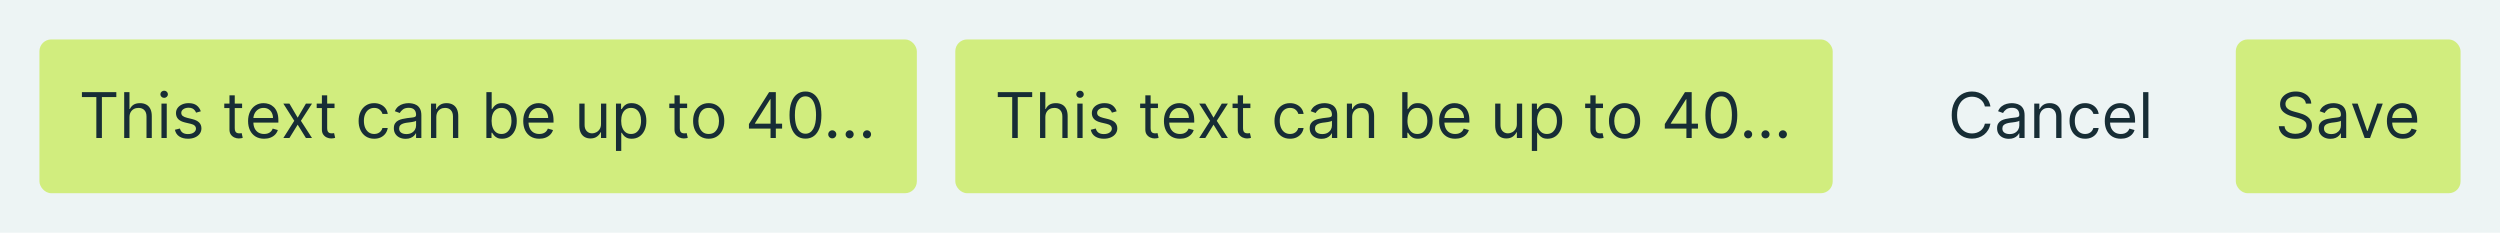 <svg width="634" height="59" viewBox="0 0 634 59" fill="none" xmlns="http://www.w3.org/2000/svg">
<rect width="634" height="59" fill="#EDF4F4"/>
<rect x="10" y="10" width="222.512" height="39" rx="3" fill="#D1ED7E"/>
<path d="M20.773 24.614V23.364H29.5V24.614H25.841V35H24.432V24.614H20.773ZM32.834 29.75V35H31.493V23.364H32.834V27.636H32.947C33.152 27.186 33.459 26.828 33.868 26.562C34.281 26.294 34.83 26.159 35.516 26.159C36.11 26.159 36.631 26.278 37.078 26.517C37.525 26.752 37.872 27.114 38.118 27.602C38.368 28.087 38.493 28.704 38.493 29.454V35H37.152V29.546C37.152 28.852 36.972 28.316 36.612 27.938C36.256 27.555 35.762 27.364 35.129 27.364C34.69 27.364 34.296 27.456 33.947 27.642C33.603 27.828 33.33 28.099 33.129 28.454C32.932 28.811 32.834 29.242 32.834 29.75ZM40.946 35V26.273H42.287V35H40.946ZM41.628 24.818C41.367 24.818 41.141 24.729 40.952 24.551C40.766 24.373 40.673 24.159 40.673 23.909C40.673 23.659 40.766 23.445 40.952 23.267C41.141 23.089 41.367 23 41.628 23C41.889 23 42.113 23.089 42.298 23.267C42.488 23.445 42.582 23.659 42.582 23.909C42.582 24.159 42.488 24.373 42.298 24.551C42.113 24.729 41.889 24.818 41.628 24.818ZM50.925 28.227L49.72 28.568C49.644 28.367 49.533 28.172 49.385 27.983C49.241 27.79 49.044 27.631 48.794 27.506C48.544 27.381 48.224 27.318 47.834 27.318C47.3 27.318 46.855 27.441 46.499 27.688C46.146 27.93 45.97 28.239 45.97 28.614C45.97 28.947 46.091 29.21 46.334 29.403C46.576 29.597 46.955 29.758 47.47 29.886L48.766 30.204C49.546 30.394 50.127 30.684 50.51 31.074C50.892 31.46 51.084 31.958 51.084 32.568C51.084 33.068 50.94 33.515 50.652 33.909C50.368 34.303 49.97 34.614 49.459 34.841C48.947 35.068 48.353 35.182 47.675 35.182C46.785 35.182 46.048 34.989 45.465 34.602C44.881 34.216 44.512 33.651 44.356 32.909L45.629 32.591C45.751 33.061 45.98 33.413 46.317 33.648C46.658 33.883 47.103 34 47.652 34C48.277 34 48.773 33.867 49.141 33.602C49.512 33.333 49.697 33.011 49.697 32.636C49.697 32.333 49.591 32.08 49.379 31.875C49.167 31.667 48.841 31.511 48.402 31.409L46.947 31.068C46.148 30.879 45.561 30.585 45.186 30.188C44.815 29.786 44.629 29.284 44.629 28.682C44.629 28.189 44.767 27.754 45.044 27.375C45.324 26.996 45.705 26.699 46.186 26.483C46.671 26.267 47.22 26.159 47.834 26.159C48.697 26.159 49.376 26.349 49.868 26.727C50.364 27.106 50.716 27.606 50.925 28.227ZM61.398 26.273V27.409H56.875V26.273H61.398ZM58.193 24.182H59.534V32.5C59.534 32.879 59.589 33.163 59.699 33.352C59.812 33.538 59.956 33.663 60.131 33.727C60.309 33.788 60.496 33.818 60.693 33.818C60.841 33.818 60.962 33.811 61.057 33.795C61.151 33.776 61.227 33.761 61.284 33.75L61.557 34.955C61.466 34.989 61.339 35.023 61.176 35.057C61.013 35.095 60.807 35.114 60.557 35.114C60.178 35.114 59.807 35.032 59.443 34.869C59.083 34.706 58.784 34.458 58.545 34.125C58.311 33.792 58.193 33.371 58.193 32.864V24.182ZM66.98 35.182C66.139 35.182 65.414 34.996 64.804 34.625C64.198 34.25 63.73 33.727 63.401 33.057C63.075 32.383 62.912 31.599 62.912 30.704C62.912 29.811 63.075 29.023 63.401 28.341C63.73 27.655 64.188 27.121 64.776 26.739C65.367 26.352 66.056 26.159 66.844 26.159C67.298 26.159 67.747 26.235 68.19 26.386C68.633 26.538 69.037 26.784 69.401 27.125C69.764 27.462 70.054 27.909 70.27 28.466C70.486 29.023 70.594 29.708 70.594 30.523V31.091H63.867V29.932H69.23C69.23 29.439 69.132 29 68.935 28.614C68.742 28.227 68.465 27.922 68.105 27.699C67.749 27.475 67.329 27.364 66.844 27.364C66.31 27.364 65.847 27.496 65.457 27.761C65.071 28.023 64.774 28.364 64.565 28.784C64.357 29.204 64.253 29.655 64.253 30.136V30.909C64.253 31.568 64.367 32.127 64.594 32.585C64.825 33.04 65.145 33.386 65.554 33.625C65.963 33.86 66.438 33.977 66.98 33.977C67.332 33.977 67.651 33.928 67.935 33.83C68.222 33.727 68.471 33.576 68.679 33.375C68.887 33.17 69.048 32.917 69.162 32.614L70.457 32.977C70.321 33.417 70.092 33.803 69.77 34.136C69.448 34.466 69.05 34.724 68.577 34.909C68.103 35.091 67.571 35.182 66.98 35.182ZM73.399 26.273L75.49 29.841L77.581 26.273H79.126L76.308 30.636L79.126 35H77.581L75.49 31.614L73.399 35H71.854L74.626 30.636L71.854 26.273H73.399ZM84.835 26.273V27.409H80.312V26.273H84.835ZM81.631 24.182H82.972V32.5C82.972 32.879 83.026 33.163 83.136 33.352C83.25 33.538 83.394 33.663 83.568 33.727C83.746 33.788 83.934 33.818 84.131 33.818C84.278 33.818 84.4 33.811 84.494 33.795C84.589 33.776 84.665 33.761 84.722 33.75L84.994 34.955C84.903 34.989 84.776 35.023 84.614 35.057C84.451 35.095 84.244 35.114 83.994 35.114C83.615 35.114 83.244 35.032 82.881 34.869C82.521 34.706 82.222 34.458 81.983 34.125C81.748 33.792 81.631 33.371 81.631 32.864V24.182ZM94.898 35.182C94.079 35.182 93.375 34.989 92.784 34.602C92.193 34.216 91.739 33.684 91.421 33.006C91.102 32.328 90.943 31.553 90.943 30.682C90.943 29.796 91.106 29.013 91.432 28.335C91.761 27.653 92.22 27.121 92.807 26.739C93.398 26.352 94.087 26.159 94.875 26.159C95.489 26.159 96.042 26.273 96.534 26.5C97.026 26.727 97.43 27.046 97.744 27.454C98.059 27.864 98.254 28.341 98.329 28.886H96.989C96.886 28.489 96.659 28.136 96.307 27.829C95.958 27.519 95.489 27.364 94.898 27.364C94.375 27.364 93.917 27.5 93.523 27.773C93.133 28.042 92.828 28.422 92.608 28.915C92.392 29.403 92.284 29.977 92.284 30.636C92.284 31.311 92.39 31.898 92.602 32.398C92.818 32.898 93.121 33.286 93.511 33.562C93.905 33.839 94.367 33.977 94.898 33.977C95.246 33.977 95.562 33.917 95.847 33.795C96.131 33.674 96.371 33.5 96.568 33.273C96.765 33.045 96.905 32.773 96.989 32.455H98.329C98.254 32.97 98.066 33.434 97.767 33.847C97.472 34.256 97.079 34.581 96.591 34.824C96.106 35.062 95.542 35.182 94.898 35.182ZM102.858 35.205C102.305 35.205 101.803 35.1 101.352 34.892C100.902 34.68 100.544 34.375 100.278 33.977C100.013 33.576 99.881 33.091 99.881 32.523C99.881 32.023 99.979 31.617 100.176 31.307C100.373 30.992 100.636 30.746 100.966 30.568C101.295 30.39 101.659 30.258 102.057 30.171C102.458 30.079 102.862 30.008 103.267 29.954C103.797 29.886 104.227 29.835 104.557 29.801C104.89 29.763 105.133 29.701 105.284 29.614C105.439 29.526 105.517 29.375 105.517 29.159V29.114C105.517 28.553 105.364 28.117 105.057 27.807C104.754 27.496 104.294 27.341 103.676 27.341C103.036 27.341 102.534 27.481 102.17 27.761C101.807 28.042 101.551 28.341 101.403 28.659L100.131 28.204C100.358 27.674 100.661 27.261 101.04 26.966C101.422 26.667 101.839 26.458 102.29 26.341C102.744 26.22 103.191 26.159 103.631 26.159C103.911 26.159 104.233 26.193 104.597 26.261C104.964 26.326 105.318 26.46 105.659 26.665C106.004 26.869 106.29 27.178 106.517 27.591C106.744 28.004 106.858 28.557 106.858 29.25V35H105.517V33.818H105.449C105.358 34.008 105.206 34.21 104.994 34.426C104.782 34.642 104.5 34.826 104.148 34.977C103.795 35.129 103.366 35.205 102.858 35.205ZM103.062 34C103.593 34 104.04 33.896 104.403 33.688C104.771 33.479 105.047 33.21 105.233 32.881C105.422 32.551 105.517 32.205 105.517 31.841V30.614C105.46 30.682 105.335 30.744 105.142 30.801C104.953 30.854 104.733 30.901 104.483 30.943C104.237 30.981 103.996 31.015 103.761 31.046C103.53 31.072 103.343 31.095 103.199 31.114C102.85 31.159 102.525 31.233 102.222 31.335C101.922 31.434 101.68 31.583 101.494 31.784C101.313 31.981 101.222 32.25 101.222 32.591C101.222 33.057 101.394 33.409 101.739 33.648C102.087 33.883 102.528 34 103.062 34ZM110.646 29.75V35H109.305V26.273H110.601V27.636H110.714C110.919 27.193 111.23 26.837 111.646 26.568C112.063 26.296 112.601 26.159 113.26 26.159C113.851 26.159 114.368 26.28 114.811 26.523C115.254 26.761 115.599 27.125 115.845 27.614C116.091 28.099 116.214 28.712 116.214 29.454V35H114.874V29.546C114.874 28.86 114.696 28.326 114.339 27.943C113.983 27.557 113.495 27.364 112.874 27.364C112.446 27.364 112.063 27.456 111.726 27.642C111.393 27.828 111.129 28.099 110.936 28.454C110.743 28.811 110.646 29.242 110.646 29.75ZM123.347 35V23.364H124.688V27.659H124.801C124.9 27.508 125.036 27.314 125.21 27.079C125.388 26.841 125.642 26.629 125.972 26.443C126.305 26.254 126.756 26.159 127.324 26.159C128.059 26.159 128.706 26.343 129.267 26.71C129.828 27.078 130.265 27.599 130.58 28.273C130.894 28.947 131.051 29.742 131.051 30.659C131.051 31.583 130.894 32.385 130.58 33.062C130.265 33.737 129.83 34.26 129.273 34.631C128.716 34.998 128.074 35.182 127.347 35.182C126.786 35.182 126.337 35.089 126 34.903C125.663 34.714 125.403 34.5 125.222 34.261C125.04 34.019 124.9 33.818 124.801 33.659H124.642V35H123.347ZM124.665 30.636C124.665 31.296 124.761 31.877 124.955 32.381C125.148 32.881 125.43 33.273 125.801 33.557C126.172 33.837 126.627 33.977 127.165 33.977C127.725 33.977 128.193 33.83 128.568 33.534C128.947 33.235 129.231 32.833 129.42 32.33C129.614 31.822 129.71 31.258 129.71 30.636C129.71 30.023 129.616 29.47 129.426 28.977C129.241 28.481 128.958 28.089 128.58 27.801C128.205 27.509 127.733 27.364 127.165 27.364C126.619 27.364 126.161 27.502 125.79 27.778C125.419 28.051 125.138 28.434 124.949 28.926C124.759 29.415 124.665 29.985 124.665 30.636ZM136.761 35.182C135.92 35.182 135.195 34.996 134.585 34.625C133.979 34.25 133.511 33.727 133.182 33.057C132.856 32.383 132.693 31.599 132.693 30.704C132.693 29.811 132.856 29.023 133.182 28.341C133.511 27.655 133.97 27.121 134.557 26.739C135.148 26.352 135.837 26.159 136.625 26.159C137.08 26.159 137.528 26.235 137.972 26.386C138.415 26.538 138.818 26.784 139.182 27.125C139.545 27.462 139.835 27.909 140.051 28.466C140.267 29.023 140.375 29.708 140.375 30.523V31.091H133.648V29.932H139.011C139.011 29.439 138.913 29 138.716 28.614C138.523 28.227 138.246 27.922 137.886 27.699C137.53 27.475 137.11 27.364 136.625 27.364C136.091 27.364 135.629 27.496 135.239 27.761C134.852 28.023 134.555 28.364 134.347 28.784C134.138 29.204 134.034 29.655 134.034 30.136V30.909C134.034 31.568 134.148 32.127 134.375 32.585C134.606 33.04 134.926 33.386 135.335 33.625C135.744 33.86 136.22 33.977 136.761 33.977C137.114 33.977 137.432 33.928 137.716 33.83C138.004 33.727 138.252 33.576 138.46 33.375C138.669 33.17 138.83 32.917 138.943 32.614L140.239 32.977C140.102 33.417 139.873 33.803 139.551 34.136C139.229 34.466 138.831 34.724 138.358 34.909C137.884 35.091 137.352 35.182 136.761 35.182ZM152.415 31.432V26.273H153.756V35H152.415V33.523H152.324C152.119 33.966 151.801 34.343 151.369 34.653C150.938 34.96 150.392 35.114 149.733 35.114C149.188 35.114 148.703 34.994 148.278 34.756C147.854 34.513 147.521 34.15 147.278 33.665C147.036 33.176 146.915 32.561 146.915 31.818V26.273H148.256V31.727C148.256 32.364 148.434 32.871 148.79 33.25C149.15 33.629 149.608 33.818 150.165 33.818C150.498 33.818 150.837 33.733 151.182 33.562C151.53 33.392 151.822 33.131 152.057 32.778C152.295 32.426 152.415 31.977 152.415 31.432ZM156.212 38.273V26.273H157.507V27.659H157.666C157.765 27.508 157.901 27.314 158.075 27.079C158.253 26.841 158.507 26.629 158.837 26.443C159.17 26.254 159.621 26.159 160.189 26.159C160.924 26.159 161.571 26.343 162.132 26.71C162.693 27.078 163.13 27.599 163.445 28.273C163.759 28.947 163.916 29.742 163.916 30.659C163.916 31.583 163.759 32.385 163.445 33.062C163.13 33.737 162.695 34.26 162.138 34.631C161.581 34.998 160.939 35.182 160.212 35.182C159.651 35.182 159.202 35.089 158.865 34.903C158.528 34.714 158.268 34.5 158.087 34.261C157.905 34.019 157.765 33.818 157.666 33.659H157.553V38.273H156.212ZM157.53 30.636C157.53 31.296 157.626 31.877 157.82 32.381C158.013 32.881 158.295 33.273 158.666 33.557C159.037 33.837 159.492 33.977 160.03 33.977C160.59 33.977 161.058 33.83 161.433 33.534C161.812 33.235 162.096 32.833 162.286 32.33C162.479 31.822 162.575 31.258 162.575 30.636C162.575 30.023 162.481 29.47 162.291 28.977C162.106 28.481 161.823 28.089 161.445 27.801C161.07 27.509 160.598 27.364 160.03 27.364C159.484 27.364 159.026 27.502 158.655 27.778C158.284 28.051 158.003 28.434 157.814 28.926C157.625 29.415 157.53 29.985 157.53 30.636ZM174.257 26.273V27.409H169.734V26.273H174.257ZM171.053 24.182H172.393V32.5C172.393 32.879 172.448 33.163 172.558 33.352C172.672 33.538 172.816 33.663 172.99 33.727C173.168 33.788 173.356 33.818 173.553 33.818C173.7 33.818 173.821 33.811 173.916 33.795C174.011 33.776 174.087 33.761 174.143 33.75L174.416 34.955C174.325 34.989 174.198 35.023 174.036 35.057C173.873 35.095 173.666 35.114 173.416 35.114C173.037 35.114 172.666 35.032 172.303 34.869C171.943 34.706 171.643 34.458 171.405 34.125C171.17 33.792 171.053 33.371 171.053 32.864V24.182ZM179.726 35.182C178.938 35.182 178.247 34.994 177.652 34.619C177.061 34.244 176.599 33.72 176.266 33.045C175.936 32.371 175.771 31.583 175.771 30.682C175.771 29.773 175.936 28.979 176.266 28.301C176.599 27.623 177.061 27.097 177.652 26.722C178.247 26.347 178.938 26.159 179.726 26.159C180.514 26.159 181.203 26.347 181.794 26.722C182.389 27.097 182.851 27.623 183.18 28.301C183.514 28.979 183.68 29.773 183.68 30.682C183.68 31.583 183.514 32.371 183.18 33.045C182.851 33.72 182.389 34.244 181.794 34.619C181.203 34.994 180.514 35.182 179.726 35.182ZM179.726 33.977C180.324 33.977 180.817 33.824 181.203 33.517C181.589 33.21 181.875 32.807 182.061 32.307C182.247 31.807 182.339 31.265 182.339 30.682C182.339 30.099 182.247 29.555 182.061 29.051C181.875 28.547 181.589 28.14 181.203 27.829C180.817 27.519 180.324 27.364 179.726 27.364C179.127 27.364 178.635 27.519 178.249 27.829C177.862 28.14 177.576 28.547 177.391 29.051C177.205 29.555 177.112 30.099 177.112 30.682C177.112 31.265 177.205 31.807 177.391 32.307C177.576 32.807 177.862 33.21 178.249 33.517C178.635 33.824 179.127 33.977 179.726 33.977ZM189.932 32.614V31.454L195.045 23.364H195.886V25.159H195.318L191.455 31.273V31.364H198.341V32.614H189.932ZM195.409 35V32.261V31.722V23.364H196.75V35H195.409ZM204.266 35.159C203.41 35.159 202.68 34.926 202.078 34.46C201.476 33.99 201.016 33.311 200.697 32.42C200.379 31.526 200.22 30.447 200.22 29.182C200.22 27.924 200.379 26.85 200.697 25.96C201.019 25.066 201.482 24.384 202.084 23.915C202.69 23.441 203.417 23.204 204.266 23.204C205.114 23.204 205.839 23.441 206.442 23.915C207.048 24.384 207.51 25.066 207.828 25.96C208.15 26.85 208.311 27.924 208.311 29.182C208.311 30.447 208.152 31.526 207.834 32.42C207.516 33.311 207.055 33.99 206.453 34.46C205.851 34.926 205.122 35.159 204.266 35.159ZM204.266 33.909C205.114 33.909 205.773 33.5 206.243 32.682C206.713 31.864 206.947 30.697 206.947 29.182C206.947 28.174 206.839 27.316 206.624 26.608C206.411 25.9 206.105 25.36 205.703 24.989C205.305 24.617 204.826 24.432 204.266 24.432C203.425 24.432 202.768 24.847 202.294 25.676C201.821 26.502 201.584 27.671 201.584 29.182C201.584 30.189 201.69 31.046 201.902 31.75C202.114 32.455 202.419 32.99 202.817 33.358C203.218 33.725 203.701 33.909 204.266 33.909ZM211.064 35.091C210.784 35.091 210.543 34.99 210.342 34.79C210.142 34.589 210.041 34.349 210.041 34.068C210.041 33.788 210.142 33.547 210.342 33.347C210.543 33.146 210.784 33.045 211.064 33.045C211.344 33.045 211.585 33.146 211.786 33.347C211.986 33.547 212.087 33.788 212.087 34.068C212.087 34.254 212.039 34.424 211.945 34.58C211.854 34.735 211.731 34.86 211.575 34.955C211.424 35.045 211.253 35.091 211.064 35.091ZM215.47 35.091C215.19 35.091 214.949 34.99 214.749 34.79C214.548 34.589 214.447 34.349 214.447 34.068C214.447 33.788 214.548 33.547 214.749 33.347C214.949 33.146 215.19 33.045 215.47 33.045C215.75 33.045 215.991 33.146 216.192 33.347C216.393 33.547 216.493 33.788 216.493 34.068C216.493 34.254 216.446 34.424 216.351 34.58C216.26 34.735 216.137 34.86 215.982 34.955C215.83 35.045 215.66 35.091 215.47 35.091ZM219.876 35.091C219.596 35.091 219.356 34.99 219.155 34.79C218.954 34.589 218.854 34.349 218.854 34.068C218.854 33.788 218.954 33.547 219.155 33.347C219.356 33.146 219.596 33.045 219.876 33.045C220.157 33.045 220.397 33.146 220.598 33.347C220.799 33.547 220.899 33.788 220.899 34.068C220.899 34.254 220.852 34.424 220.757 34.58C220.666 34.735 220.543 34.86 220.388 34.955C220.236 35.045 220.066 35.091 219.876 35.091Z" fill="#172D35"/>
<rect x="242.263" y="10" width="222.512" height="39" rx="3" fill="#D1ED7E"/>
<path d="M253.035 24.614V23.364H261.763V24.614H258.104V35H256.695V24.614H253.035ZM265.097 29.75V35H263.756V23.364H265.097V27.636H265.21C265.415 27.186 265.722 26.828 266.131 26.562C266.543 26.294 267.093 26.159 267.778 26.159C268.373 26.159 268.894 26.278 269.341 26.517C269.788 26.752 270.134 27.114 270.381 27.602C270.631 28.087 270.756 28.704 270.756 29.454V35H269.415V29.546C269.415 28.852 269.235 28.316 268.875 27.938C268.519 27.555 268.025 27.364 267.392 27.364C266.953 27.364 266.559 27.456 266.21 27.642C265.865 27.828 265.593 28.099 265.392 28.454C265.195 28.811 265.097 29.242 265.097 29.75ZM273.209 35V26.273H274.55V35H273.209ZM273.891 24.818C273.629 24.818 273.404 24.729 273.214 24.551C273.029 24.373 272.936 24.159 272.936 23.909C272.936 23.659 273.029 23.445 273.214 23.267C273.404 23.089 273.629 23 273.891 23C274.152 23 274.375 23.089 274.561 23.267C274.75 23.445 274.845 23.659 274.845 23.909C274.845 24.159 274.75 24.373 274.561 24.551C274.375 24.729 274.152 24.818 273.891 24.818ZM283.187 28.227L281.983 28.568C281.907 28.367 281.795 28.172 281.648 27.983C281.504 27.79 281.307 27.631 281.057 27.506C280.807 27.381 280.487 27.318 280.097 27.318C279.562 27.318 279.117 27.441 278.761 27.688C278.409 27.93 278.233 28.239 278.233 28.614C278.233 28.947 278.354 29.21 278.597 29.403C278.839 29.597 279.218 29.758 279.733 29.886L281.028 30.204C281.809 30.394 282.39 30.684 282.773 31.074C283.155 31.46 283.347 31.958 283.347 32.568C283.347 33.068 283.203 33.515 282.915 33.909C282.631 34.303 282.233 34.614 281.722 34.841C281.21 35.068 280.615 35.182 279.937 35.182C279.047 35.182 278.311 34.989 277.727 34.602C277.144 34.216 276.775 33.651 276.619 32.909L277.892 32.591C278.013 33.061 278.242 33.413 278.579 33.648C278.92 33.883 279.365 34 279.915 34C280.54 34 281.036 33.867 281.403 33.602C281.775 33.333 281.96 33.011 281.96 32.636C281.96 32.333 281.854 32.08 281.642 31.875C281.43 31.667 281.104 31.511 280.665 31.409L279.21 31.068C278.411 30.879 277.824 30.585 277.449 30.188C277.078 29.786 276.892 29.284 276.892 28.682C276.892 28.189 277.03 27.754 277.307 27.375C277.587 26.996 277.968 26.699 278.449 26.483C278.934 26.267 279.483 26.159 280.097 26.159C280.96 26.159 281.638 26.349 282.131 26.727C282.627 27.106 282.979 27.606 283.187 28.227ZM293.66 26.273V27.409H289.138V26.273H293.66ZM290.456 24.182H291.797V32.5C291.797 32.879 291.852 33.163 291.962 33.352C292.075 33.538 292.219 33.663 292.393 33.727C292.571 33.788 292.759 33.818 292.956 33.818C293.104 33.818 293.225 33.811 293.32 33.795C293.414 33.776 293.49 33.761 293.547 33.75L293.82 34.955C293.729 34.989 293.602 35.023 293.439 35.057C293.276 35.095 293.07 35.114 292.82 35.114C292.441 35.114 292.07 35.032 291.706 34.869C291.346 34.706 291.047 34.458 290.808 34.125C290.573 33.792 290.456 33.371 290.456 32.864V24.182ZM299.243 35.182C298.402 35.182 297.677 34.996 297.067 34.625C296.461 34.25 295.993 33.727 295.663 33.057C295.338 32.383 295.175 31.599 295.175 30.704C295.175 29.811 295.338 29.023 295.663 28.341C295.993 27.655 296.451 27.121 297.038 26.739C297.629 26.352 298.319 26.159 299.106 26.159C299.561 26.159 300.01 26.235 300.453 26.386C300.896 26.538 301.3 26.784 301.663 27.125C302.027 27.462 302.317 27.909 302.533 28.466C302.748 29.023 302.856 29.708 302.856 30.523V31.091H296.129V29.932H301.493C301.493 29.439 301.394 29 301.197 28.614C301.004 28.227 300.728 27.922 300.368 27.699C300.012 27.475 299.591 27.364 299.106 27.364C298.572 27.364 298.11 27.496 297.72 27.761C297.334 28.023 297.036 28.364 296.828 28.784C296.62 29.204 296.516 29.655 296.516 30.136V30.909C296.516 31.568 296.629 32.127 296.856 32.585C297.088 33.04 297.408 33.386 297.817 33.625C298.226 33.86 298.701 33.977 299.243 33.977C299.595 33.977 299.913 33.928 300.197 33.83C300.485 33.727 300.733 33.576 300.942 33.375C301.15 33.17 301.311 32.917 301.425 32.614L302.72 32.977C302.584 33.417 302.355 33.803 302.033 34.136C301.711 34.466 301.313 34.724 300.839 34.909C300.366 35.091 299.834 35.182 299.243 35.182ZM305.662 26.273L307.753 29.841L309.844 26.273H311.389L308.571 30.636L311.389 35H309.844L307.753 31.614L305.662 35H304.116L306.889 30.636L304.116 26.273H305.662ZM317.098 26.273V27.409H312.575V26.273H317.098ZM313.893 24.182H315.234V32.5C315.234 32.879 315.289 33.163 315.399 33.352C315.513 33.538 315.657 33.663 315.831 33.727C316.009 33.788 316.196 33.818 316.393 33.818C316.541 33.818 316.662 33.811 316.757 33.795C316.852 33.776 316.927 33.761 316.984 33.75L317.257 34.955C317.166 34.989 317.039 35.023 316.876 35.057C316.713 35.095 316.507 35.114 316.257 35.114C315.878 35.114 315.507 35.032 315.143 34.869C314.784 34.706 314.484 34.458 314.246 34.125C314.011 33.792 313.893 33.371 313.893 32.864V24.182ZM327.16 35.182C326.342 35.182 325.638 34.989 325.047 34.602C324.456 34.216 324.001 33.684 323.683 33.006C323.365 32.328 323.206 31.553 323.206 30.682C323.206 29.796 323.369 29.013 323.695 28.335C324.024 27.653 324.482 27.121 325.07 26.739C325.66 26.352 326.35 26.159 327.138 26.159C327.751 26.159 328.304 26.273 328.797 26.5C329.289 26.727 329.693 27.046 330.007 27.454C330.321 27.864 330.516 28.341 330.592 28.886H329.251C329.149 28.489 328.922 28.136 328.57 27.829C328.221 27.519 327.751 27.364 327.16 27.364C326.638 27.364 326.179 27.5 325.785 27.773C325.395 28.042 325.09 28.422 324.871 28.915C324.655 29.403 324.547 29.977 324.547 30.636C324.547 31.311 324.653 31.898 324.865 32.398C325.081 32.898 325.384 33.286 325.774 33.562C326.168 33.839 326.63 33.977 327.16 33.977C327.509 33.977 327.825 33.917 328.109 33.795C328.393 33.674 328.634 33.5 328.831 33.273C329.028 33.045 329.168 32.773 329.251 32.455H330.592C330.516 32.97 330.329 33.434 330.03 33.847C329.734 34.256 329.342 34.581 328.854 34.824C328.369 35.062 327.804 35.182 327.16 35.182ZM335.121 35.205C334.568 35.205 334.066 35.1 333.615 34.892C333.164 34.68 332.806 34.375 332.541 33.977C332.276 33.576 332.143 33.091 332.143 32.523C332.143 32.023 332.242 31.617 332.439 31.307C332.636 30.992 332.899 30.746 333.229 30.568C333.558 30.39 333.922 30.258 334.32 30.171C334.721 30.079 335.124 30.008 335.53 29.954C336.06 29.886 336.49 29.835 336.82 29.801C337.153 29.763 337.395 29.701 337.547 29.614C337.702 29.526 337.78 29.375 337.78 29.159V29.114C337.78 28.553 337.626 28.117 337.32 27.807C337.016 27.496 336.556 27.341 335.939 27.341C335.299 27.341 334.797 27.481 334.433 27.761C334.07 28.042 333.814 28.341 333.666 28.659L332.393 28.204C332.621 27.674 332.924 27.261 333.302 26.966C333.685 26.667 334.102 26.458 334.552 26.341C335.007 26.22 335.454 26.159 335.893 26.159C336.174 26.159 336.496 26.193 336.859 26.261C337.227 26.326 337.581 26.46 337.922 26.665C338.266 26.869 338.552 27.178 338.78 27.591C339.007 28.004 339.121 28.557 339.121 29.25V35H337.78V33.818H337.712C337.621 34.008 337.469 34.21 337.257 34.426C337.045 34.642 336.763 34.826 336.41 34.977C336.058 35.129 335.628 35.205 335.121 35.205ZM335.325 34C335.855 34 336.302 33.896 336.666 33.688C337.034 33.479 337.31 33.21 337.496 32.881C337.685 32.551 337.78 32.205 337.78 31.841V30.614C337.723 30.682 337.598 30.744 337.405 30.801C337.215 30.854 336.996 30.901 336.746 30.943C336.499 30.981 336.259 31.015 336.024 31.046C335.793 31.072 335.605 31.095 335.462 31.114C335.113 31.159 334.787 31.233 334.484 31.335C334.185 31.434 333.943 31.583 333.757 31.784C333.575 31.981 333.484 32.25 333.484 32.591C333.484 33.057 333.657 33.409 334.001 33.648C334.35 33.883 334.791 34 335.325 34ZM342.909 29.75V35H341.568V26.273H342.864V27.636H342.977C343.182 27.193 343.492 26.837 343.909 26.568C344.326 26.296 344.864 26.159 345.523 26.159C346.114 26.159 346.631 26.28 347.074 26.523C347.517 26.761 347.862 27.125 348.108 27.614C348.354 28.099 348.477 28.712 348.477 29.454V35H347.136V29.546C347.136 28.86 346.958 28.326 346.602 27.943C346.246 27.557 345.757 27.364 345.136 27.364C344.708 27.364 344.326 27.456 343.989 27.642C343.655 27.828 343.392 28.099 343.199 28.454C343.006 28.811 342.909 29.242 342.909 29.75ZM355.609 35V23.364H356.95V27.659H357.064C357.162 27.508 357.299 27.314 357.473 27.079C357.651 26.841 357.905 26.629 358.234 26.443C358.568 26.254 359.018 26.159 359.587 26.159C360.321 26.159 360.969 26.343 361.53 26.71C362.09 27.078 362.528 27.599 362.842 28.273C363.157 28.947 363.314 29.742 363.314 30.659C363.314 31.583 363.157 32.385 362.842 33.062C362.528 33.737 362.092 34.26 361.535 34.631C360.979 34.998 360.337 35.182 359.609 35.182C359.049 35.182 358.6 35.089 358.263 34.903C357.926 34.714 357.666 34.5 357.484 34.261C357.302 34.019 357.162 33.818 357.064 33.659H356.905V35H355.609ZM356.927 30.636C356.927 31.296 357.024 31.877 357.217 32.381C357.41 32.881 357.693 33.273 358.064 33.557C358.435 33.837 358.89 33.977 359.427 33.977C359.988 33.977 360.456 33.83 360.831 33.534C361.21 33.235 361.494 32.833 361.683 32.33C361.876 31.822 361.973 31.258 361.973 30.636C361.973 30.023 361.878 29.47 361.689 28.977C361.503 28.481 361.221 28.089 360.842 27.801C360.467 27.509 359.996 27.364 359.427 27.364C358.882 27.364 358.424 27.502 358.052 27.778C357.681 28.051 357.401 28.434 357.212 28.926C357.022 29.415 356.927 29.985 356.927 30.636ZM369.024 35.182C368.183 35.182 367.458 34.996 366.848 34.625C366.242 34.25 365.774 33.727 365.445 33.057C365.119 32.383 364.956 31.599 364.956 30.704C364.956 29.811 365.119 29.023 365.445 28.341C365.774 27.655 366.232 27.121 366.82 26.739C367.41 26.352 368.1 26.159 368.888 26.159C369.342 26.159 369.791 26.235 370.234 26.386C370.677 26.538 371.081 26.784 371.445 27.125C371.808 27.462 372.098 27.909 372.314 28.466C372.53 29.023 372.638 29.708 372.638 30.523V31.091H365.91V29.932H371.274C371.274 29.439 371.176 29 370.979 28.614C370.785 28.227 370.509 27.922 370.149 27.699C369.793 27.475 369.373 27.364 368.888 27.364C368.354 27.364 367.891 27.496 367.501 27.761C367.115 28.023 366.818 28.364 366.609 28.784C366.401 29.204 366.297 29.655 366.297 30.136V30.909C366.297 31.568 366.41 32.127 366.638 32.585C366.869 33.04 367.189 33.386 367.598 33.625C368.007 33.86 368.482 33.977 369.024 33.977C369.376 33.977 369.695 33.928 369.979 33.83C370.266 33.727 370.515 33.576 370.723 33.375C370.931 33.17 371.092 32.917 371.206 32.614L372.501 32.977C372.365 33.417 372.136 33.803 371.814 34.136C371.492 34.466 371.094 34.724 370.621 34.909C370.147 35.091 369.615 35.182 369.024 35.182ZM384.677 31.432V26.273H386.018V35H384.677V33.523H384.587C384.382 33.966 384.064 34.343 383.632 34.653C383.2 34.96 382.655 35.114 381.996 35.114C381.45 35.114 380.965 34.994 380.541 34.756C380.117 34.513 379.784 34.15 379.541 33.665C379.299 33.176 379.177 32.561 379.177 31.818V26.273H380.518V31.727C380.518 32.364 380.696 32.871 381.052 33.25C381.412 33.629 381.871 33.818 382.427 33.818C382.761 33.818 383.1 33.733 383.445 33.562C383.793 33.392 384.085 33.131 384.32 32.778C384.558 32.426 384.677 31.977 384.677 31.432ZM388.474 38.273V26.273H389.77V27.659H389.929C390.027 27.508 390.164 27.314 390.338 27.079C390.516 26.841 390.77 26.629 391.099 26.443C391.433 26.254 391.883 26.159 392.452 26.159C393.186 26.159 393.834 26.343 394.395 26.71C394.955 27.078 395.393 27.599 395.707 28.273C396.022 28.947 396.179 29.742 396.179 30.659C396.179 31.583 396.022 32.385 395.707 33.062C395.393 33.737 394.957 34.26 394.4 34.631C393.844 34.998 393.202 35.182 392.474 35.182C391.914 35.182 391.465 35.089 391.128 34.903C390.791 34.714 390.531 34.5 390.349 34.261C390.168 34.019 390.027 33.818 389.929 33.659H389.815V38.273H388.474ZM389.793 30.636C389.793 31.296 389.889 31.877 390.082 32.381C390.275 32.881 390.558 33.273 390.929 33.557C391.3 33.837 391.755 33.977 392.293 33.977C392.853 33.977 393.321 33.83 393.696 33.534C394.075 33.235 394.359 32.833 394.548 32.33C394.741 31.822 394.838 31.258 394.838 30.636C394.838 30.023 394.743 29.47 394.554 28.977C394.368 28.481 394.086 28.089 393.707 27.801C393.332 27.509 392.861 27.364 392.293 27.364C391.747 27.364 391.289 27.502 390.918 27.778C390.546 28.051 390.266 28.434 390.077 28.926C389.887 29.415 389.793 29.985 389.793 30.636ZM406.52 26.273V27.409H401.997V26.273H406.52ZM403.315 24.182H404.656V32.5C404.656 32.879 404.711 33.163 404.821 33.352C404.935 33.538 405.079 33.663 405.253 33.727C405.431 33.788 405.618 33.818 405.815 33.818C405.963 33.818 406.084 33.811 406.179 33.795C406.274 33.776 406.349 33.761 406.406 33.75L406.679 34.955C406.588 34.989 406.461 35.023 406.298 35.057C406.135 35.095 405.929 35.114 405.679 35.114C405.3 35.114 404.929 35.032 404.565 34.869C404.205 34.706 403.906 34.458 403.668 34.125C403.433 33.792 403.315 33.371 403.315 32.864V24.182ZM411.989 35.182C411.201 35.182 410.509 34.994 409.915 34.619C409.324 34.244 408.862 33.72 408.528 33.045C408.199 32.371 408.034 31.583 408.034 30.682C408.034 29.773 408.199 28.979 408.528 28.301C408.862 27.623 409.324 27.097 409.915 26.722C410.509 26.347 411.201 26.159 411.989 26.159C412.776 26.159 413.466 26.347 414.057 26.722C414.651 27.097 415.114 27.623 415.443 28.301C415.776 28.979 415.943 29.773 415.943 30.682C415.943 31.583 415.776 32.371 415.443 33.045C415.114 33.72 414.651 34.244 414.057 34.619C413.466 34.994 412.776 35.182 411.989 35.182ZM411.989 33.977C412.587 33.977 413.079 33.824 413.466 33.517C413.852 33.21 414.138 32.807 414.324 32.307C414.509 31.807 414.602 31.265 414.602 30.682C414.602 30.099 414.509 29.555 414.324 29.051C414.138 28.547 413.852 28.14 413.466 27.829C413.079 27.519 412.587 27.364 411.989 27.364C411.39 27.364 410.898 27.519 410.511 27.829C410.125 28.14 409.839 28.547 409.653 29.051C409.468 29.555 409.375 30.099 409.375 30.682C409.375 31.265 409.468 31.807 409.653 32.307C409.839 32.807 410.125 33.21 410.511 33.517C410.898 33.824 411.39 33.977 411.989 33.977ZM422.195 32.614V31.454L427.308 23.364H428.149V25.159H427.581L423.717 31.273V31.364H430.604V32.614H422.195ZM427.672 35V32.261V31.722V23.364H429.013V35H427.672ZM436.528 35.159C435.672 35.159 434.943 34.926 434.341 34.46C433.739 33.99 433.278 33.311 432.96 32.42C432.642 31.526 432.483 30.447 432.483 29.182C432.483 27.924 432.642 26.85 432.96 25.96C433.282 25.066 433.744 24.384 434.347 23.915C434.953 23.441 435.68 23.204 436.528 23.204C437.377 23.204 438.102 23.441 438.704 23.915C439.311 24.384 439.773 25.066 440.091 25.96C440.413 26.85 440.574 27.924 440.574 29.182C440.574 30.447 440.415 31.526 440.097 32.42C439.778 33.311 439.318 33.99 438.716 34.46C438.114 34.926 437.384 35.159 436.528 35.159ZM436.528 33.909C437.377 33.909 438.036 33.5 438.506 32.682C438.975 31.864 439.21 30.697 439.21 29.182C439.21 28.174 439.102 27.316 438.886 26.608C438.674 25.9 438.367 25.36 437.966 24.989C437.568 24.617 437.089 24.432 436.528 24.432C435.687 24.432 435.03 24.847 434.557 25.676C434.083 26.502 433.847 27.671 433.847 29.182C433.847 30.189 433.953 31.046 434.165 31.75C434.377 32.455 434.682 32.99 435.079 33.358C435.481 33.725 435.964 33.909 436.528 33.909ZM443.327 35.091C443.046 35.091 442.806 34.99 442.605 34.79C442.404 34.589 442.304 34.349 442.304 34.068C442.304 33.788 442.404 33.547 442.605 33.347C442.806 33.146 443.046 33.045 443.327 33.045C443.607 33.045 443.847 33.146 444.048 33.347C444.249 33.547 444.349 33.788 444.349 34.068C444.349 34.254 444.302 34.424 444.207 34.58C444.116 34.735 443.993 34.86 443.838 34.955C443.686 35.045 443.516 35.091 443.327 35.091ZM447.733 35.091C447.453 35.091 447.212 34.99 447.011 34.79C446.811 34.589 446.71 34.349 446.71 34.068C446.71 33.788 446.811 33.547 447.011 33.347C447.212 33.146 447.453 33.045 447.733 33.045C448.013 33.045 448.254 33.146 448.454 33.347C448.655 33.547 448.756 33.788 448.756 34.068C448.756 34.254 448.708 34.424 448.614 34.58C448.523 34.735 448.4 34.86 448.244 34.955C448.093 35.045 447.922 35.091 447.733 35.091ZM452.139 35.091C451.859 35.091 451.618 34.99 451.418 34.79C451.217 34.589 451.116 34.349 451.116 34.068C451.116 33.788 451.217 33.547 451.418 33.347C451.618 33.146 451.859 33.045 452.139 33.045C452.419 33.045 452.66 33.146 452.861 33.347C453.061 33.547 453.162 33.788 453.162 34.068C453.162 34.254 453.114 34.424 453.02 34.58C452.929 34.735 452.806 34.86 452.65 34.955C452.499 35.045 452.329 35.091 452.139 35.091Z" fill="#172D35"/>
<path d="M504.773 27H503.364C503.28 26.595 503.134 26.239 502.926 25.932C502.722 25.625 502.472 25.367 502.176 25.159C501.884 24.947 501.561 24.788 501.205 24.682C500.848 24.576 500.477 24.523 500.091 24.523C499.386 24.523 498.748 24.701 498.176 25.057C497.608 25.413 497.155 25.938 496.818 26.631C496.485 27.324 496.318 28.174 496.318 29.182C496.318 30.189 496.485 31.04 496.818 31.733C497.155 32.426 497.608 32.951 498.176 33.307C498.748 33.663 499.386 33.841 500.091 33.841C500.477 33.841 500.848 33.788 501.205 33.682C501.561 33.576 501.884 33.419 502.176 33.21C502.472 32.998 502.722 32.739 502.926 32.432C503.134 32.121 503.28 31.765 503.364 31.364H504.773C504.667 31.958 504.473 32.49 504.193 32.96C503.913 33.43 503.564 33.83 503.148 34.159C502.731 34.485 502.263 34.733 501.744 34.903C501.229 35.074 500.678 35.159 500.091 35.159C499.098 35.159 498.216 34.917 497.443 34.432C496.67 33.947 496.063 33.258 495.619 32.364C495.176 31.47 494.955 30.409 494.955 29.182C494.955 27.954 495.176 26.894 495.619 26C496.063 25.106 496.67 24.417 497.443 23.932C498.216 23.447 499.098 23.204 500.091 23.204C500.678 23.204 501.229 23.29 501.744 23.46C502.263 23.631 502.731 23.881 503.148 24.21C503.564 24.536 503.913 24.934 504.193 25.403C504.473 25.869 504.667 26.401 504.773 27ZM509.436 35.205C508.883 35.205 508.381 35.1 507.93 34.892C507.48 34.68 507.122 34.375 506.857 33.977C506.591 33.576 506.459 33.091 506.459 32.523C506.459 32.023 506.557 31.617 506.754 31.307C506.951 30.992 507.214 30.746 507.544 30.568C507.874 30.39 508.237 30.258 508.635 30.171C509.036 30.079 509.44 30.008 509.845 29.954C510.375 29.886 510.805 29.835 511.135 29.801C511.468 29.763 511.711 29.701 511.862 29.614C512.018 29.526 512.095 29.375 512.095 29.159V29.114C512.095 28.553 511.942 28.117 511.635 27.807C511.332 27.496 510.872 27.341 510.254 27.341C509.614 27.341 509.112 27.481 508.749 27.761C508.385 28.042 508.129 28.341 507.982 28.659L506.709 28.204C506.936 27.674 507.239 27.261 507.618 26.966C508 26.667 508.417 26.458 508.868 26.341C509.322 26.22 509.769 26.159 510.209 26.159C510.489 26.159 510.811 26.193 511.175 26.261C511.542 26.326 511.896 26.46 512.237 26.665C512.582 26.869 512.868 27.178 513.095 27.591C513.322 28.004 513.436 28.557 513.436 29.25V35H512.095V33.818H512.027C511.936 34.008 511.785 34.21 511.572 34.426C511.36 34.642 511.078 34.826 510.726 34.977C510.374 35.129 509.944 35.205 509.436 35.205ZM509.641 34C510.171 34 510.618 33.896 510.982 33.688C511.349 33.479 511.625 33.21 511.811 32.881C512 32.551 512.095 32.205 512.095 31.841V30.614C512.038 30.682 511.913 30.744 511.72 30.801C511.531 30.854 511.311 30.901 511.061 30.943C510.815 30.981 510.574 31.015 510.339 31.046C510.108 31.072 509.921 31.095 509.777 31.114C509.429 31.159 509.103 31.233 508.8 31.335C508.5 31.434 508.258 31.583 508.072 31.784C507.891 31.981 507.8 32.25 507.8 32.591C507.8 33.057 507.972 33.409 508.317 33.648C508.665 33.883 509.107 34 509.641 34ZM517.224 29.75V35H515.884V26.273H517.179V27.636H517.293C517.497 27.193 517.808 26.837 518.224 26.568C518.641 26.296 519.179 26.159 519.838 26.159C520.429 26.159 520.946 26.28 521.389 26.523C521.832 26.761 522.177 27.125 522.423 27.614C522.67 28.099 522.793 28.712 522.793 29.454V35H521.452V29.546C521.452 28.86 521.274 28.326 520.918 27.943C520.562 27.557 520.073 27.364 519.452 27.364C519.024 27.364 518.641 27.456 518.304 27.642C517.971 27.828 517.707 28.099 517.514 28.454C517.321 28.811 517.224 29.242 517.224 29.75ZM528.788 35.182C527.97 35.182 527.266 34.989 526.675 34.602C526.084 34.216 525.629 33.684 525.311 33.006C524.993 32.328 524.834 31.553 524.834 30.682C524.834 29.796 524.997 29.013 525.322 28.335C525.652 27.653 526.11 27.121 526.697 26.739C527.288 26.352 527.978 26.159 528.766 26.159C529.379 26.159 529.932 26.273 530.425 26.5C530.917 26.727 531.321 27.046 531.635 27.454C531.949 27.864 532.144 28.341 532.22 28.886H530.879C530.777 28.489 530.55 28.136 530.197 27.829C529.849 27.519 529.379 27.364 528.788 27.364C528.266 27.364 527.807 27.5 527.413 27.773C527.023 28.042 526.718 28.422 526.499 28.915C526.283 29.403 526.175 29.977 526.175 30.636C526.175 31.311 526.281 31.898 526.493 32.398C526.709 32.898 527.012 33.286 527.402 33.562C527.796 33.839 528.258 33.977 528.788 33.977C529.137 33.977 529.453 33.917 529.737 33.795C530.021 33.674 530.262 33.5 530.459 33.273C530.656 33.045 530.796 32.773 530.879 32.455H532.22C532.144 32.97 531.957 33.434 531.658 33.847C531.362 34.256 530.97 34.581 530.482 34.824C529.997 35.062 529.432 35.182 528.788 35.182ZM537.839 35.182C536.999 35.182 536.273 34.996 535.663 34.625C535.057 34.25 534.589 33.727 534.26 33.057C533.934 32.383 533.771 31.599 533.771 30.704C533.771 29.811 533.934 29.023 534.26 28.341C534.589 27.655 535.048 27.121 535.635 26.739C536.226 26.352 536.915 26.159 537.703 26.159C538.158 26.159 538.607 26.235 539.05 26.386C539.493 26.538 539.896 26.784 540.26 27.125C540.624 27.462 540.913 27.909 541.129 28.466C541.345 29.023 541.453 29.708 541.453 30.523V31.091H534.726V29.932H540.089C540.089 29.439 539.991 29 539.794 28.614C539.601 28.227 539.324 27.922 538.964 27.699C538.608 27.475 538.188 27.364 537.703 27.364C537.169 27.364 536.707 27.496 536.317 27.761C535.93 28.023 535.633 28.364 535.425 28.784C535.216 29.204 535.112 29.655 535.112 30.136V30.909C535.112 31.568 535.226 32.127 535.453 32.585C535.684 33.04 536.004 33.386 536.413 33.625C536.822 33.86 537.298 33.977 537.839 33.977C538.192 33.977 538.51 33.928 538.794 33.83C539.082 33.727 539.33 33.576 539.538 33.375C539.747 33.17 539.908 32.917 540.021 32.614L541.317 32.977C541.18 33.417 540.951 33.803 540.629 34.136C540.307 34.466 539.91 34.724 539.436 34.909C538.963 35.091 538.43 35.182 537.839 35.182ZM544.834 23.364V35H543.493V23.364H544.834Z" fill="#172D35"/>
<rect x="567" y="10" width="57" height="39" rx="3" fill="#D1ED7E"/>
<path d="M584.773 26.273C584.705 25.697 584.428 25.25 583.943 24.932C583.458 24.614 582.864 24.454 582.159 24.454C581.644 24.454 581.193 24.538 580.807 24.704C580.424 24.871 580.125 25.1 579.909 25.392C579.697 25.684 579.591 26.015 579.591 26.386C579.591 26.697 579.665 26.964 579.812 27.188C579.964 27.407 580.157 27.591 580.392 27.739C580.627 27.883 580.873 28.002 581.131 28.097C581.388 28.188 581.625 28.261 581.841 28.318L583.023 28.636C583.326 28.716 583.663 28.826 584.034 28.966C584.409 29.106 584.767 29.297 585.108 29.54C585.453 29.778 585.737 30.085 585.96 30.46C586.184 30.835 586.295 31.296 586.295 31.841C586.295 32.47 586.131 33.038 585.801 33.545C585.475 34.053 584.998 34.456 584.369 34.756C583.744 35.055 582.985 35.205 582.091 35.205C581.258 35.205 580.536 35.07 579.926 34.801C579.32 34.532 578.843 34.157 578.494 33.676C578.15 33.195 577.955 32.636 577.909 32H579.364C579.402 32.439 579.549 32.803 579.807 33.091C580.068 33.375 580.398 33.587 580.795 33.727C581.197 33.864 581.629 33.932 582.091 33.932C582.629 33.932 583.112 33.845 583.54 33.67C583.968 33.492 584.307 33.246 584.557 32.932C584.807 32.614 584.932 32.242 584.932 31.818C584.932 31.432 584.824 31.117 584.608 30.875C584.392 30.633 584.108 30.436 583.756 30.284C583.403 30.133 583.023 30 582.614 29.886L581.182 29.477C580.273 29.216 579.553 28.843 579.023 28.358C578.492 27.873 578.227 27.239 578.227 26.454C578.227 25.803 578.403 25.235 578.756 24.75C579.112 24.261 579.589 23.883 580.188 23.614C580.79 23.341 581.462 23.204 582.205 23.204C582.955 23.204 583.621 23.339 584.205 23.608C584.788 23.873 585.25 24.237 585.591 24.699C585.936 25.161 586.117 25.686 586.136 26.273H584.773ZM590.999 35.205C590.446 35.205 589.944 35.1 589.493 34.892C589.042 34.68 588.684 34.375 588.419 33.977C588.154 33.576 588.021 33.091 588.021 32.523C588.021 32.023 588.12 31.617 588.317 31.307C588.514 30.992 588.777 30.746 589.107 30.568C589.436 30.39 589.8 30.258 590.197 30.171C590.599 30.079 591.002 30.008 591.408 29.954C591.938 29.886 592.368 29.835 592.697 29.801C593.031 29.763 593.273 29.701 593.425 29.614C593.58 29.526 593.658 29.375 593.658 29.159V29.114C593.658 28.553 593.504 28.117 593.197 27.807C592.894 27.496 592.434 27.341 591.817 27.341C591.177 27.341 590.675 27.481 590.311 27.761C589.947 28.042 589.692 28.341 589.544 28.659L588.271 28.204C588.499 27.674 588.802 27.261 589.18 26.966C589.563 26.667 589.98 26.458 590.43 26.341C590.885 26.22 591.332 26.159 591.771 26.159C592.052 26.159 592.374 26.193 592.737 26.261C593.105 26.326 593.459 26.46 593.8 26.665C594.144 26.869 594.43 27.178 594.658 27.591C594.885 28.004 594.999 28.557 594.999 29.25V35H593.658V33.818H593.589C593.499 34.008 593.347 34.21 593.135 34.426C592.923 34.642 592.641 34.826 592.288 34.977C591.936 35.129 591.506 35.205 590.999 35.205ZM591.203 34C591.733 34 592.18 33.896 592.544 33.688C592.911 33.479 593.188 33.21 593.374 32.881C593.563 32.551 593.658 32.205 593.658 31.841V30.614C593.601 30.682 593.476 30.744 593.283 30.801C593.093 30.854 592.874 30.901 592.624 30.943C592.377 30.981 592.137 31.015 591.902 31.046C591.671 31.072 591.483 31.095 591.339 31.114C590.991 31.159 590.665 31.233 590.362 31.335C590.063 31.434 589.821 31.583 589.635 31.784C589.453 31.981 589.362 32.25 589.362 32.591C589.362 33.057 589.535 33.409 589.879 33.648C590.228 33.883 590.669 34 591.203 34ZM604.27 26.273L601.043 35H599.679L596.452 26.273H597.906L600.315 33.227H600.406L602.815 26.273H604.27ZM609.386 35.182C608.545 35.182 607.82 34.996 607.21 34.625C606.604 34.25 606.136 33.727 605.807 33.057C605.481 32.383 605.318 31.599 605.318 30.704C605.318 29.811 605.481 29.023 605.807 28.341C606.136 27.655 606.595 27.121 607.182 26.739C607.773 26.352 608.462 26.159 609.25 26.159C609.705 26.159 610.153 26.235 610.597 26.386C611.04 26.538 611.443 26.784 611.807 27.125C612.17 27.462 612.46 27.909 612.676 28.466C612.892 29.023 613 29.708 613 30.523V31.091H606.273V29.932H611.636C611.636 29.439 611.538 29 611.341 28.614C611.148 28.227 610.871 27.922 610.511 27.699C610.155 27.475 609.735 27.364 609.25 27.364C608.716 27.364 608.254 27.496 607.864 27.761C607.477 28.023 607.18 28.364 606.972 28.784C606.763 29.204 606.659 29.655 606.659 30.136V30.909C606.659 31.568 606.773 32.127 607 32.585C607.231 33.04 607.551 33.386 607.96 33.625C608.369 33.86 608.845 33.977 609.386 33.977C609.739 33.977 610.057 33.928 610.341 33.83C610.629 33.727 610.877 33.576 611.085 33.375C611.294 33.17 611.455 32.917 611.568 32.614L612.864 32.977C612.727 33.417 612.498 33.803 612.176 34.136C611.854 34.466 611.456 34.724 610.983 34.909C610.509 35.091 609.977 35.182 609.386 35.182Z" fill="#172D35"/>
</svg>
